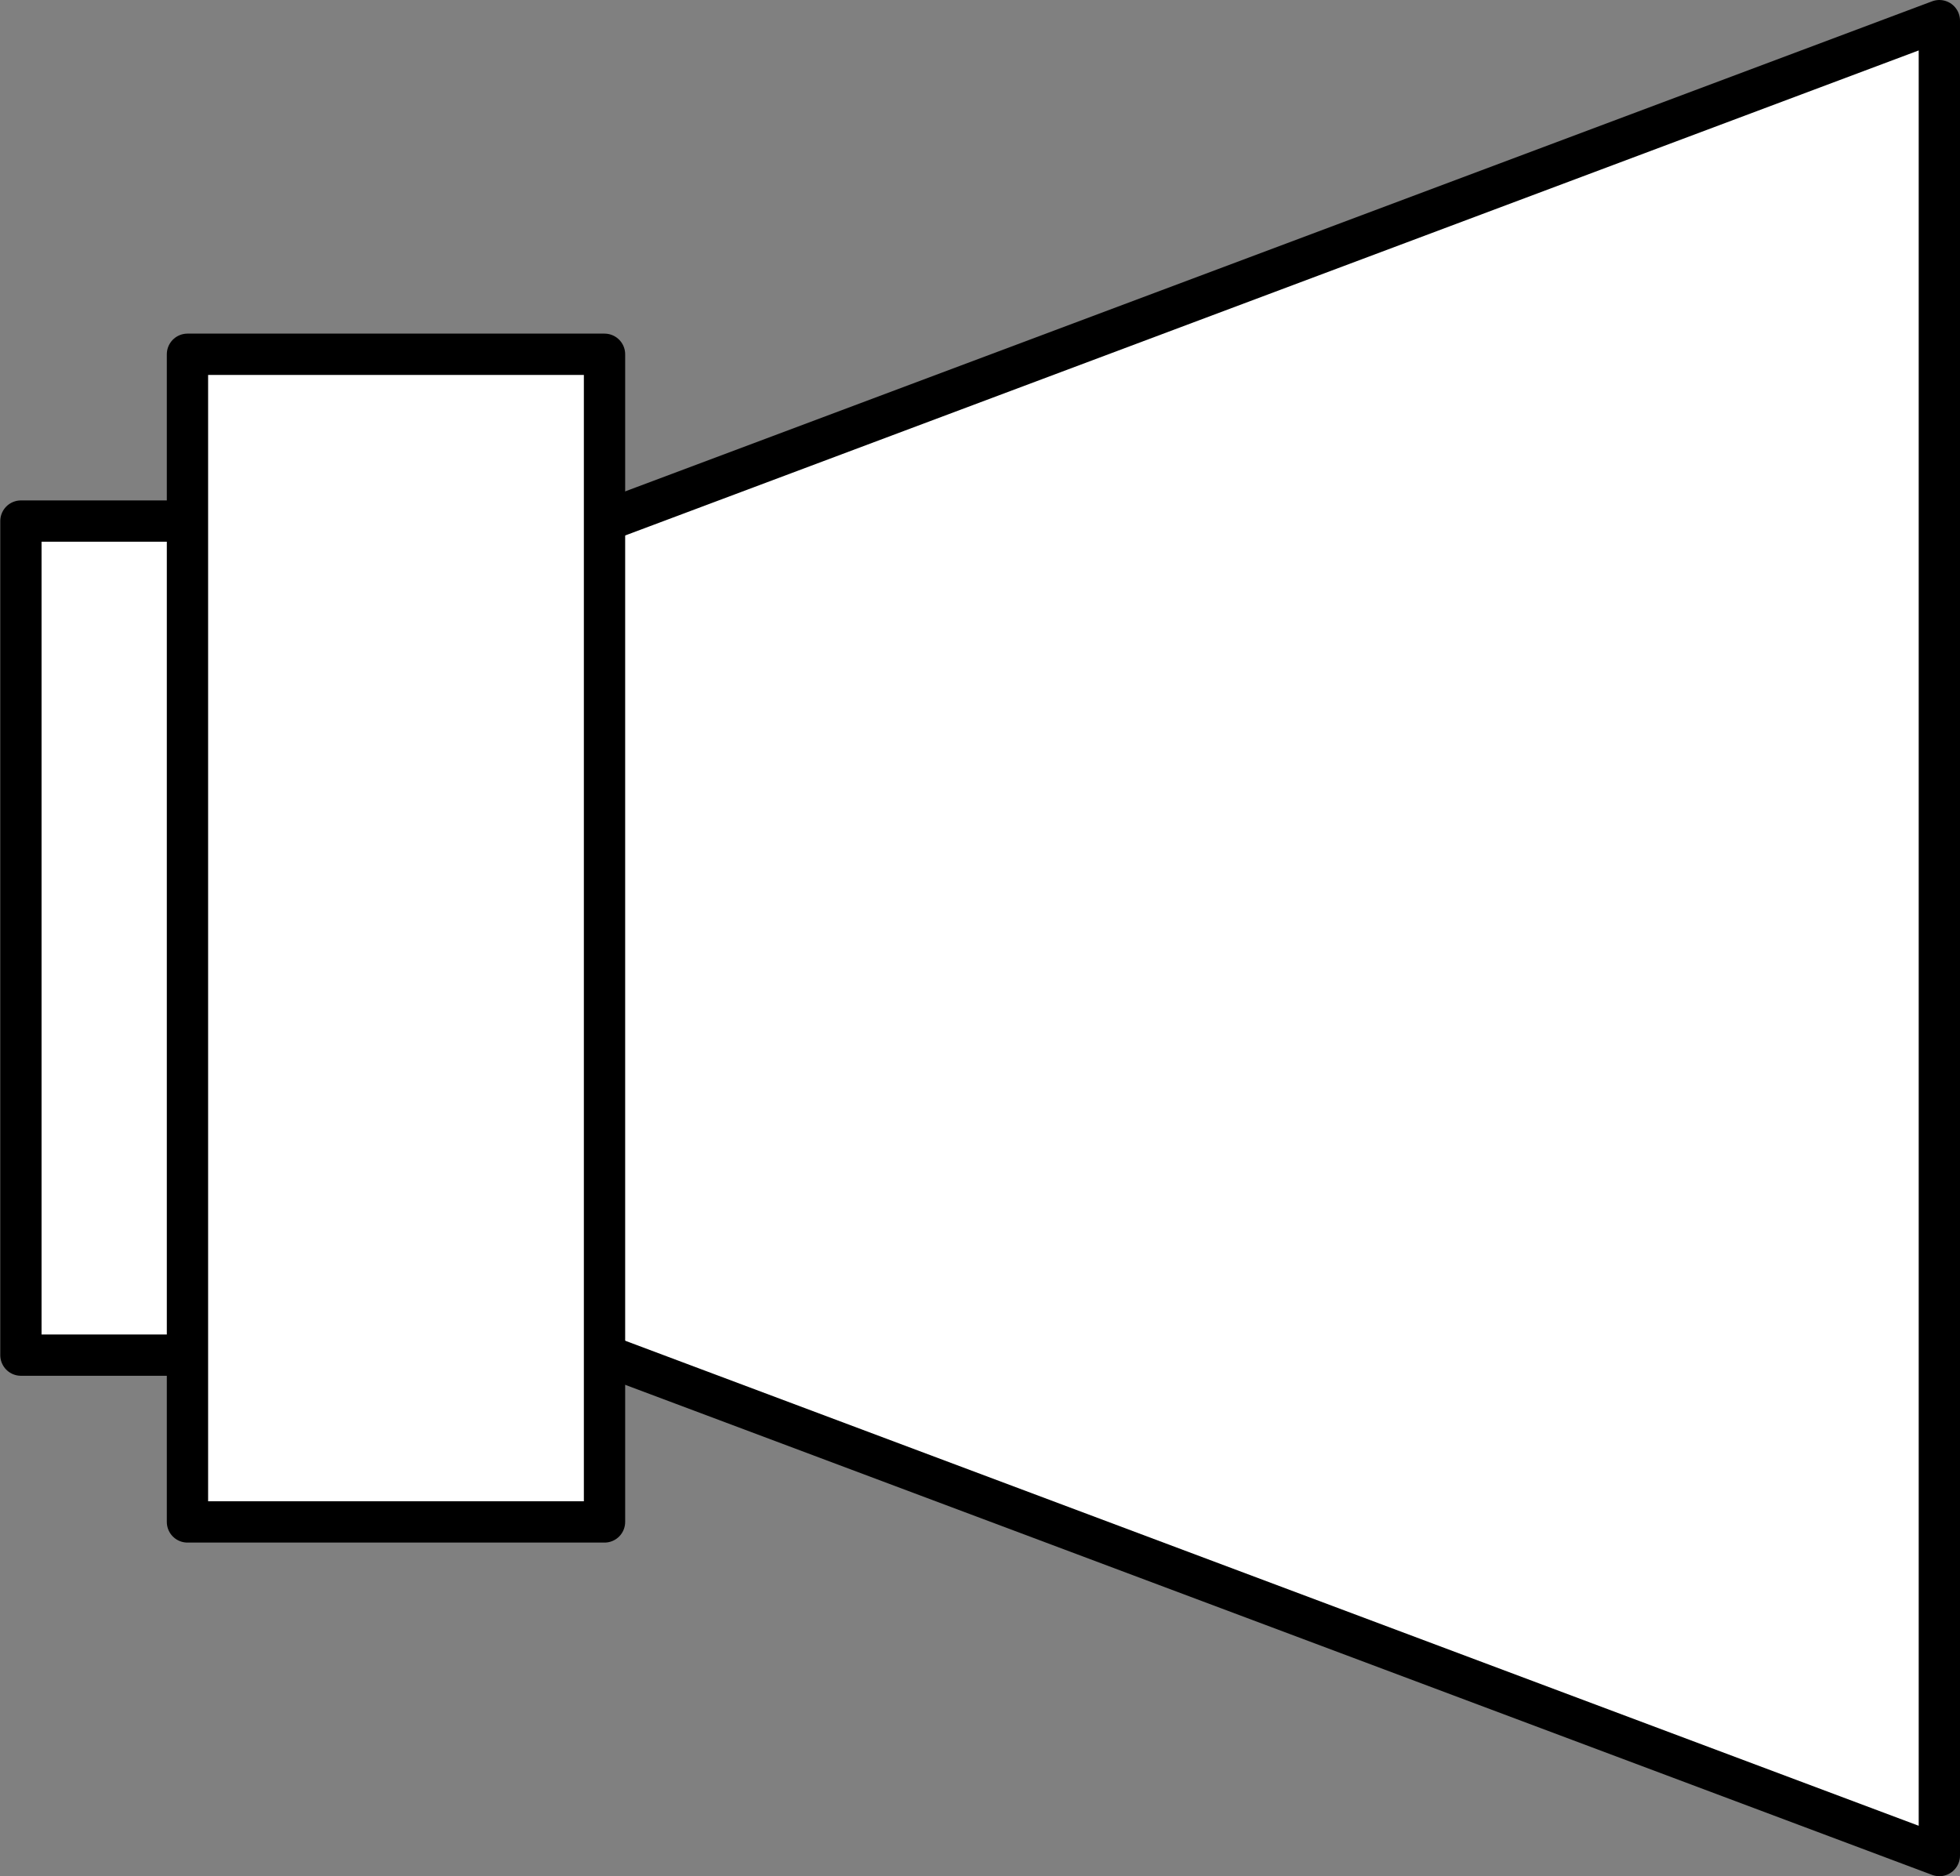 <?xml version="1.0" encoding="UTF-8" standalone="no"?>
<!-- This file was created by the DynamicDraw's "SVG Export" plug-in version 1.1.2.-->

<svg
   xmlns:dc="http://purl.org/dc/elements/1.1/"
   xmlns:cc="http://creativecommons.org/ns#"
   xmlns:rdf="http://www.w3.org/1999/02/22-rdf-syntax-ns#"
   xmlns:svg="http://www.w3.org/2000/svg"
   xmlns="http://www.w3.org/2000/svg"
   xmlns:sodipodi="http://sodipodi.sourceforge.net/DTD/sodipodi-0.dtd"
   xmlns:inkscape="http://www.inkscape.org/namespaces/inkscape"
   width="7.12mm"
   height="6.816mm"
   viewBox="0 0 7.12 6.816"
   version="1.1"
   id="svg10"
   sodipodi:docname="スピーカー_ミッド.svg"
   inkscape:version="0.92.4 (5da689c313, 2019-01-14)">
  <rect x="0" y="0" width="7.12" height="6.816" fill="#808080" stroke="none"/>
  <defs
     id="defs14" />
  <sodipodi:namedview
     pagecolor="#ffffff"
     bordercolor="#666666"
     borderopacity="1"
     objecttolerance="10"
     gridtolerance="10"
     guidetolerance="10"
     inkscape:pageopacity="0"
     inkscape:pageshadow="2"
     inkscape:window-width="780"
     inkscape:window-height="480"
     id="namedview12"
     showgrid="false"
     inkscape:zoom="8.5105176"
     inkscape:cx="13.45691"
     inkscape:cy="12.880972"
     inkscape:window-x="0"
     inkscape:window-y="0"
     inkscape:window-maximized="0"
     inkscape:current-layer="svg10" />
  <g
     style="stroke-linecap:round;stroke-linejoin:round"
     id="g8"
     transform="translate(-0.26,-0.261)">
    <!-- start DynamicDraw object [1], type : FDOJ_GROUP -->
    <g
       id="g6">
      <!-- group -->
      <!-- start DynamicDraw object [1], type : FDOJ_POLY -->
      <polyline
         points="0.336,2.154 0.336,5.184 2.457,5.184 2.457,5.184 7.305,7.002 7.305,0.336 2.457,2.154 2.457,2.154 0.336,2.154 0.336,2.154 "
         style="fill:#ffffff;stroke:#000000;stroke-width:0.15"
         id="polyline2" />
      <!-- end DynamicDraw object [1], type : FDOJ_POLY -->
      <!-- start DynamicDraw object [2], type : FDOJ_RECT -->
      <rect
         x="0.942"
         y="1.548"
         width="1.515"
         height="4.242"
         style="fill:#ffffff;stroke:#000000;stroke-width:0.15"
         transform="rotate(180,1.699,3.669)"
         id="rect4" />
      <!-- end DynamicDraw object [2], type : FDOJ_RECT -->
    </g>
    <!-- group -->
    <!-- end DynamicDraw object [1], type : FDOJ_GROUP -->
  </g>
  <!-- stroke-linecap, etc -->
</svg>
